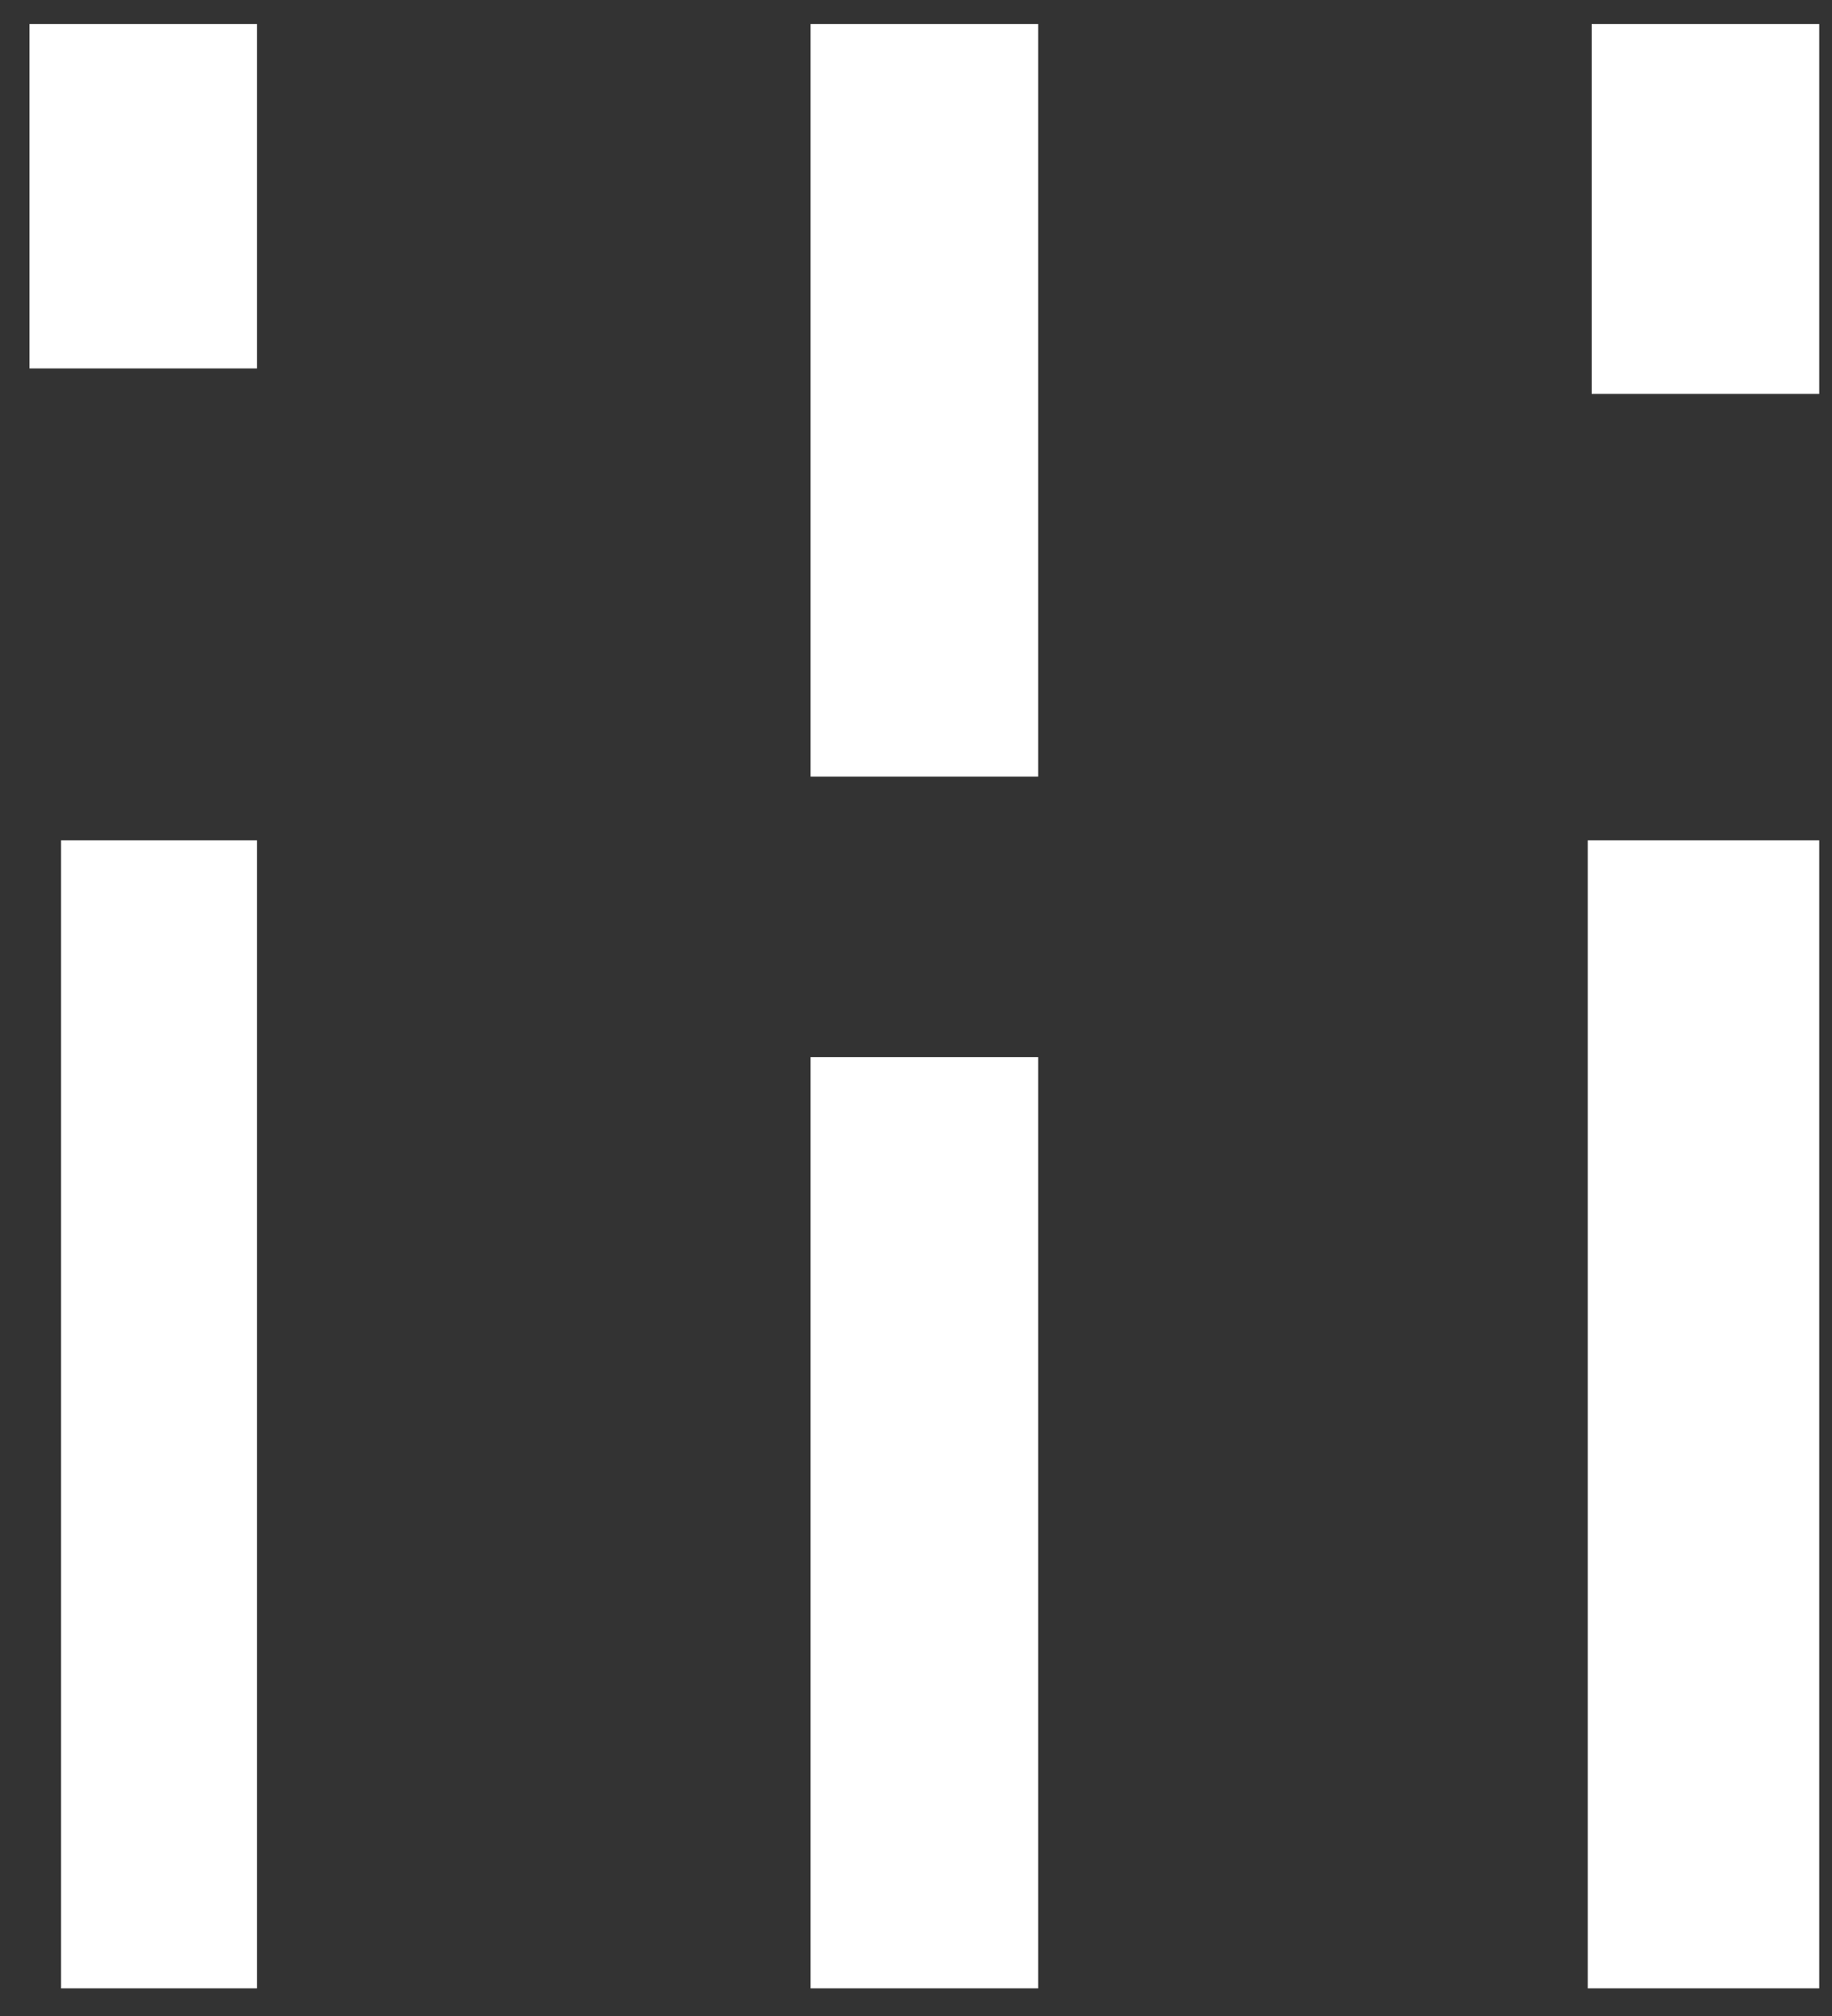 ﻿<?xml version="1.0" encoding="utf-8"?>
<svg version="1.1" xmlns:xlink="http://www.w3.org/1999/xlink" width="30px" height="33px" xmlns="http://www.w3.org/2000/svg">
  <rect width="100%" height="100%" fill="#333333" stroke="none"/>
  <g transform="matrix(1 0 0 1 -194 -190 )">
    <path d="M 0.483 6.031  L 0.483 0.394  L 4.209 0.394  L 4.209 6.031  L 0.483 6.031  Z M 1 32.547  L 1 13.756  L 4.209 13.756  L 4.209 32.547  L 1 32.547  Z M 26 32.547  L 26 13.756  L 29.791 13.756  L 29.791 32.547  L 26 32.547  Z M 26.064 6.448  L 26.064 0.394  L 29.791 0.394  L 29.791 6.448  L 26.064 6.448  Z M 13.274 12.712  L 13.274 0.394  L 17 0.394  L 17 12.712  L 13.274 12.712  Z M 13.274 32.547  L 13.274 17.305  L 17 17.305  L 17 32.547  L 13.274 32.547  Z " fill-rule="nonzero" fill="#ffffff" stroke="none" transform="matrix(1 0 0 1 194 190 )" />
  </g>
</svg>